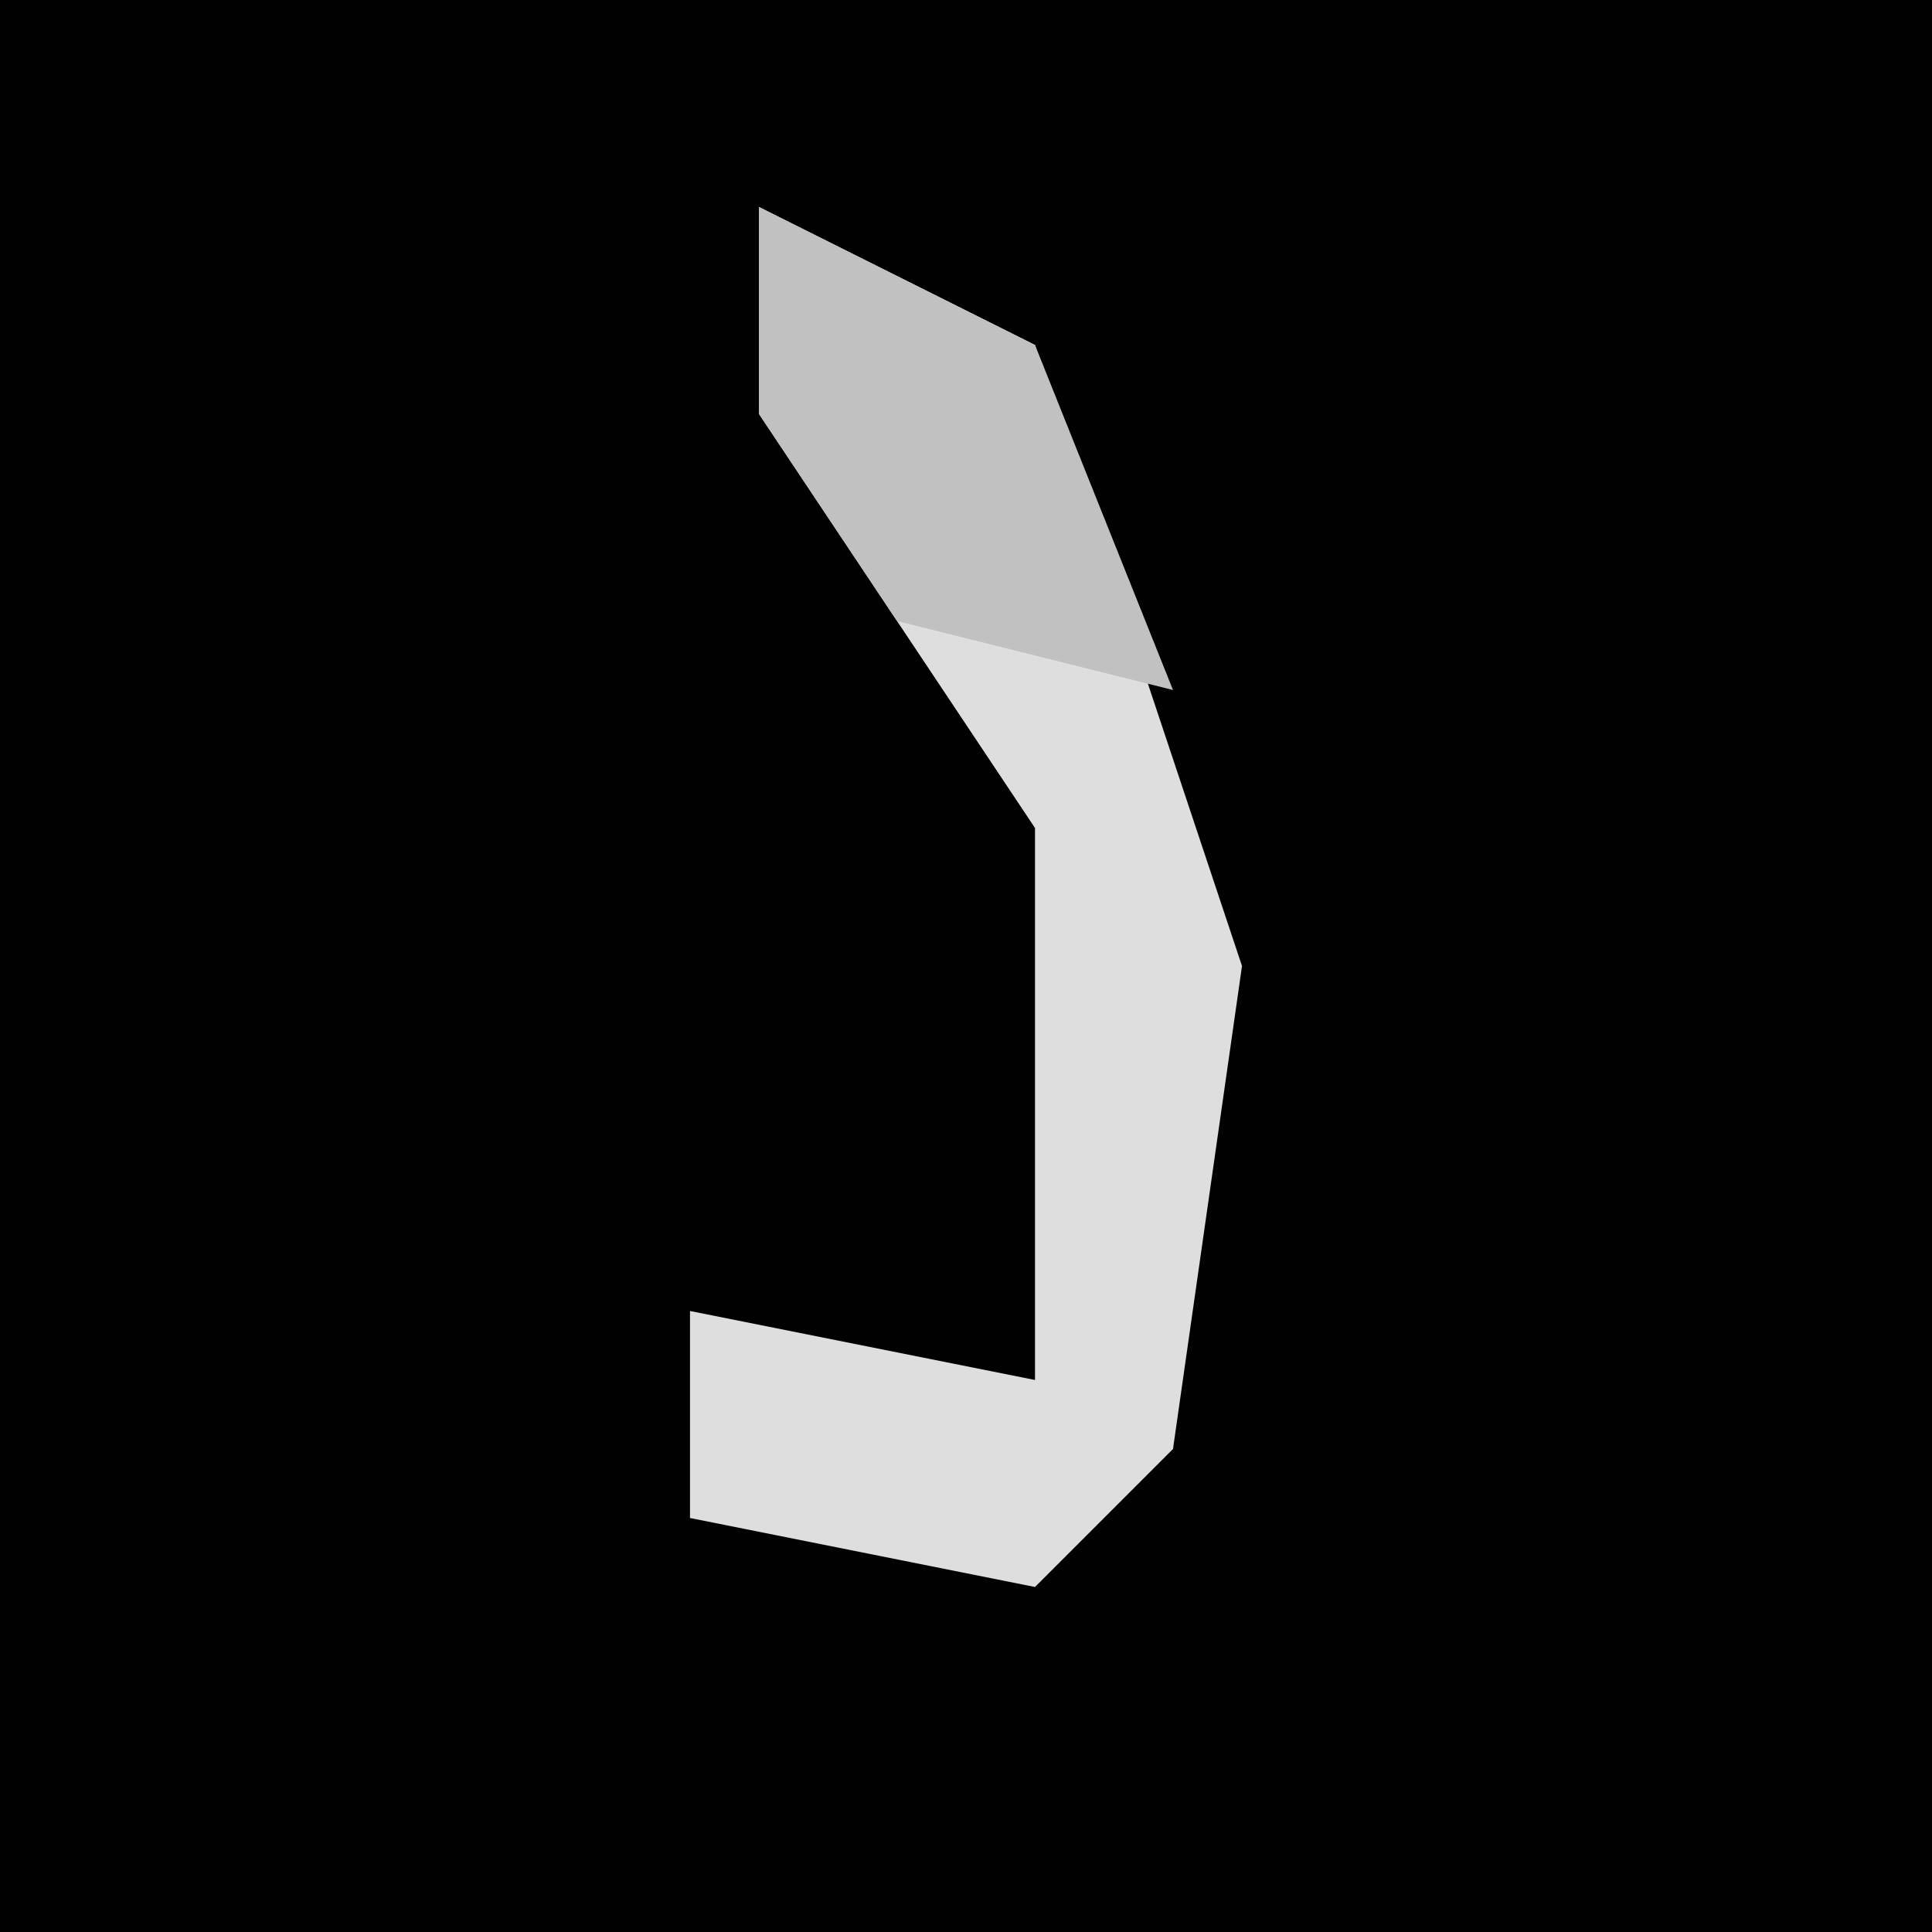 <?xml version="1.0" encoding="UTF-8"?>
<svg version="1.1" xmlns="http://www.w3.org/2000/svg" width="28" height="28">
<path d="M0,0 L28,0 L28,28 L0,28 Z " fill="#010101" transform="translate(0,0)"/>
<path d="M0,0 L4,2 L7,11 L6,18 L4,20 L-1,19 L-1,16 L4,17 L4,9 L0,3 Z " fill="#DEDEDE" transform="translate(11,3)"/>
<path d="M0,0 L4,2 L6,7 L2,6 L0,3 Z " fill="#C1C1C1" transform="translate(11,3)"/>
</svg>
